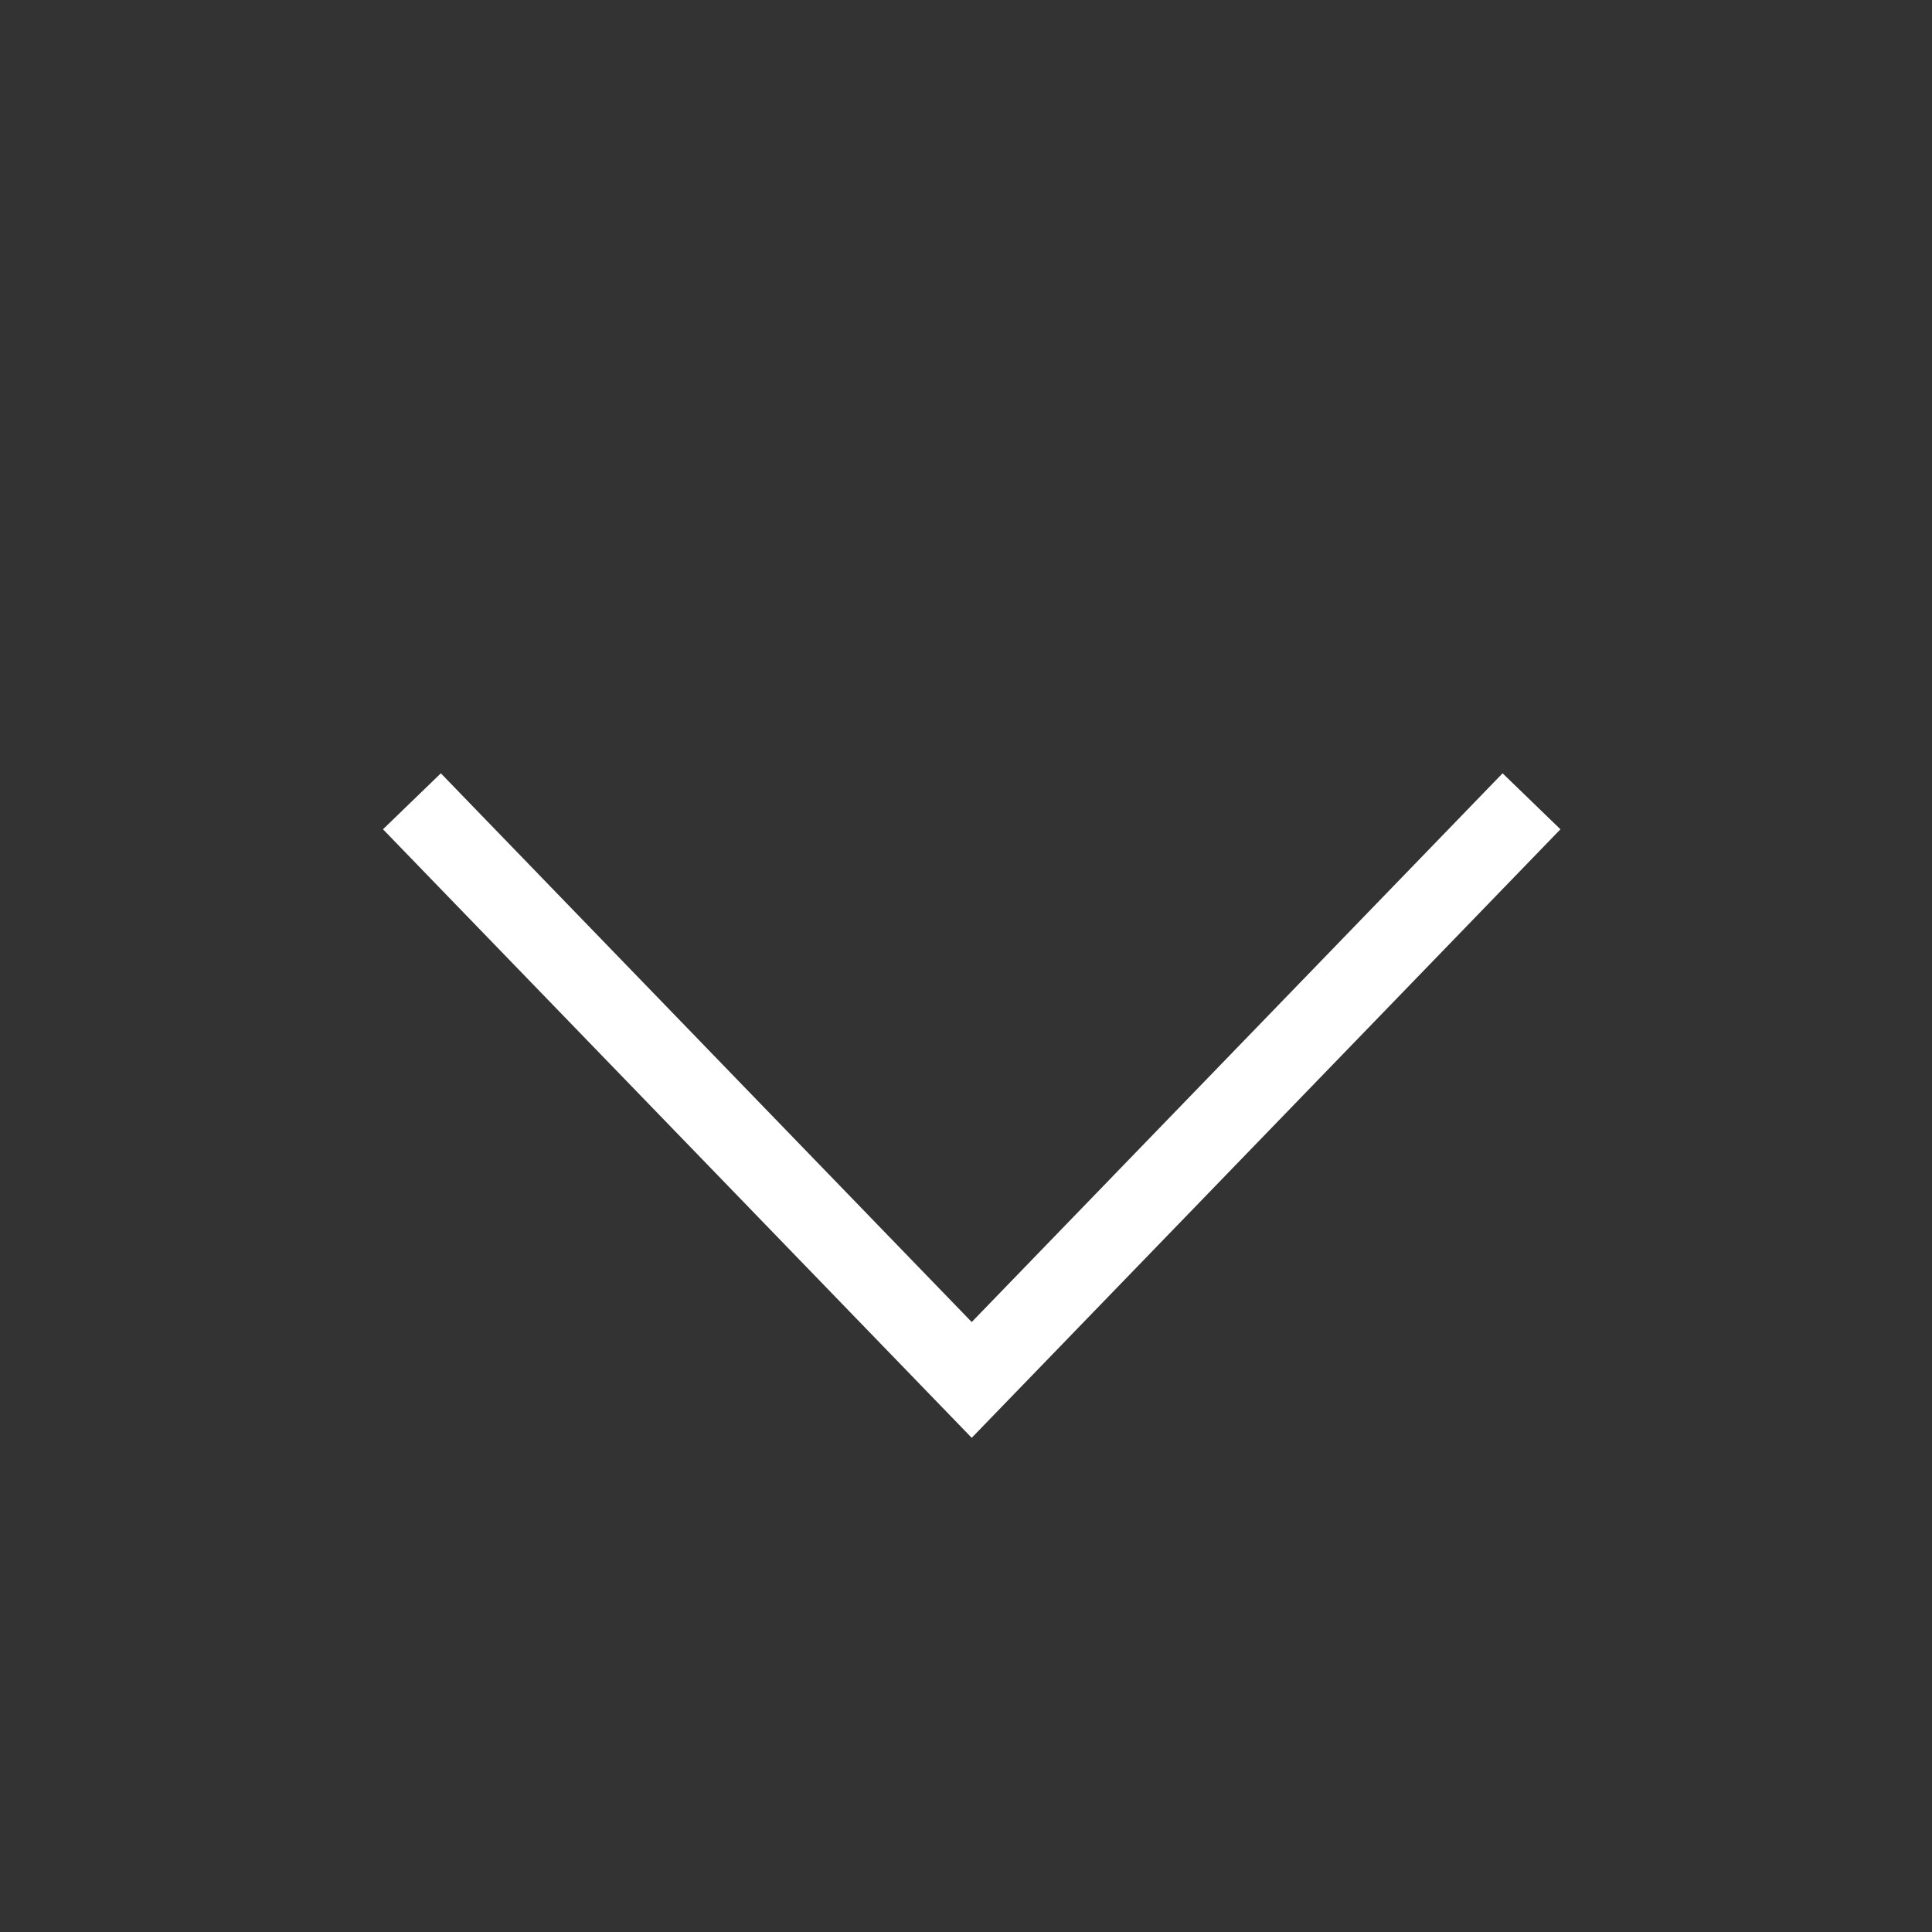 <svg width="24" height="24" fill="none" xmlns="http://www.w3.org/2000/svg"><rect width="100%" height="100%" fill="#333333" stroke="none"/><path d="M5.117 9.954l6.954 7.188 6.954-7.188" stroke="#fff" strokeWidth="2" strokeLinecap="round" strokeLinejoin="round"/></svg>